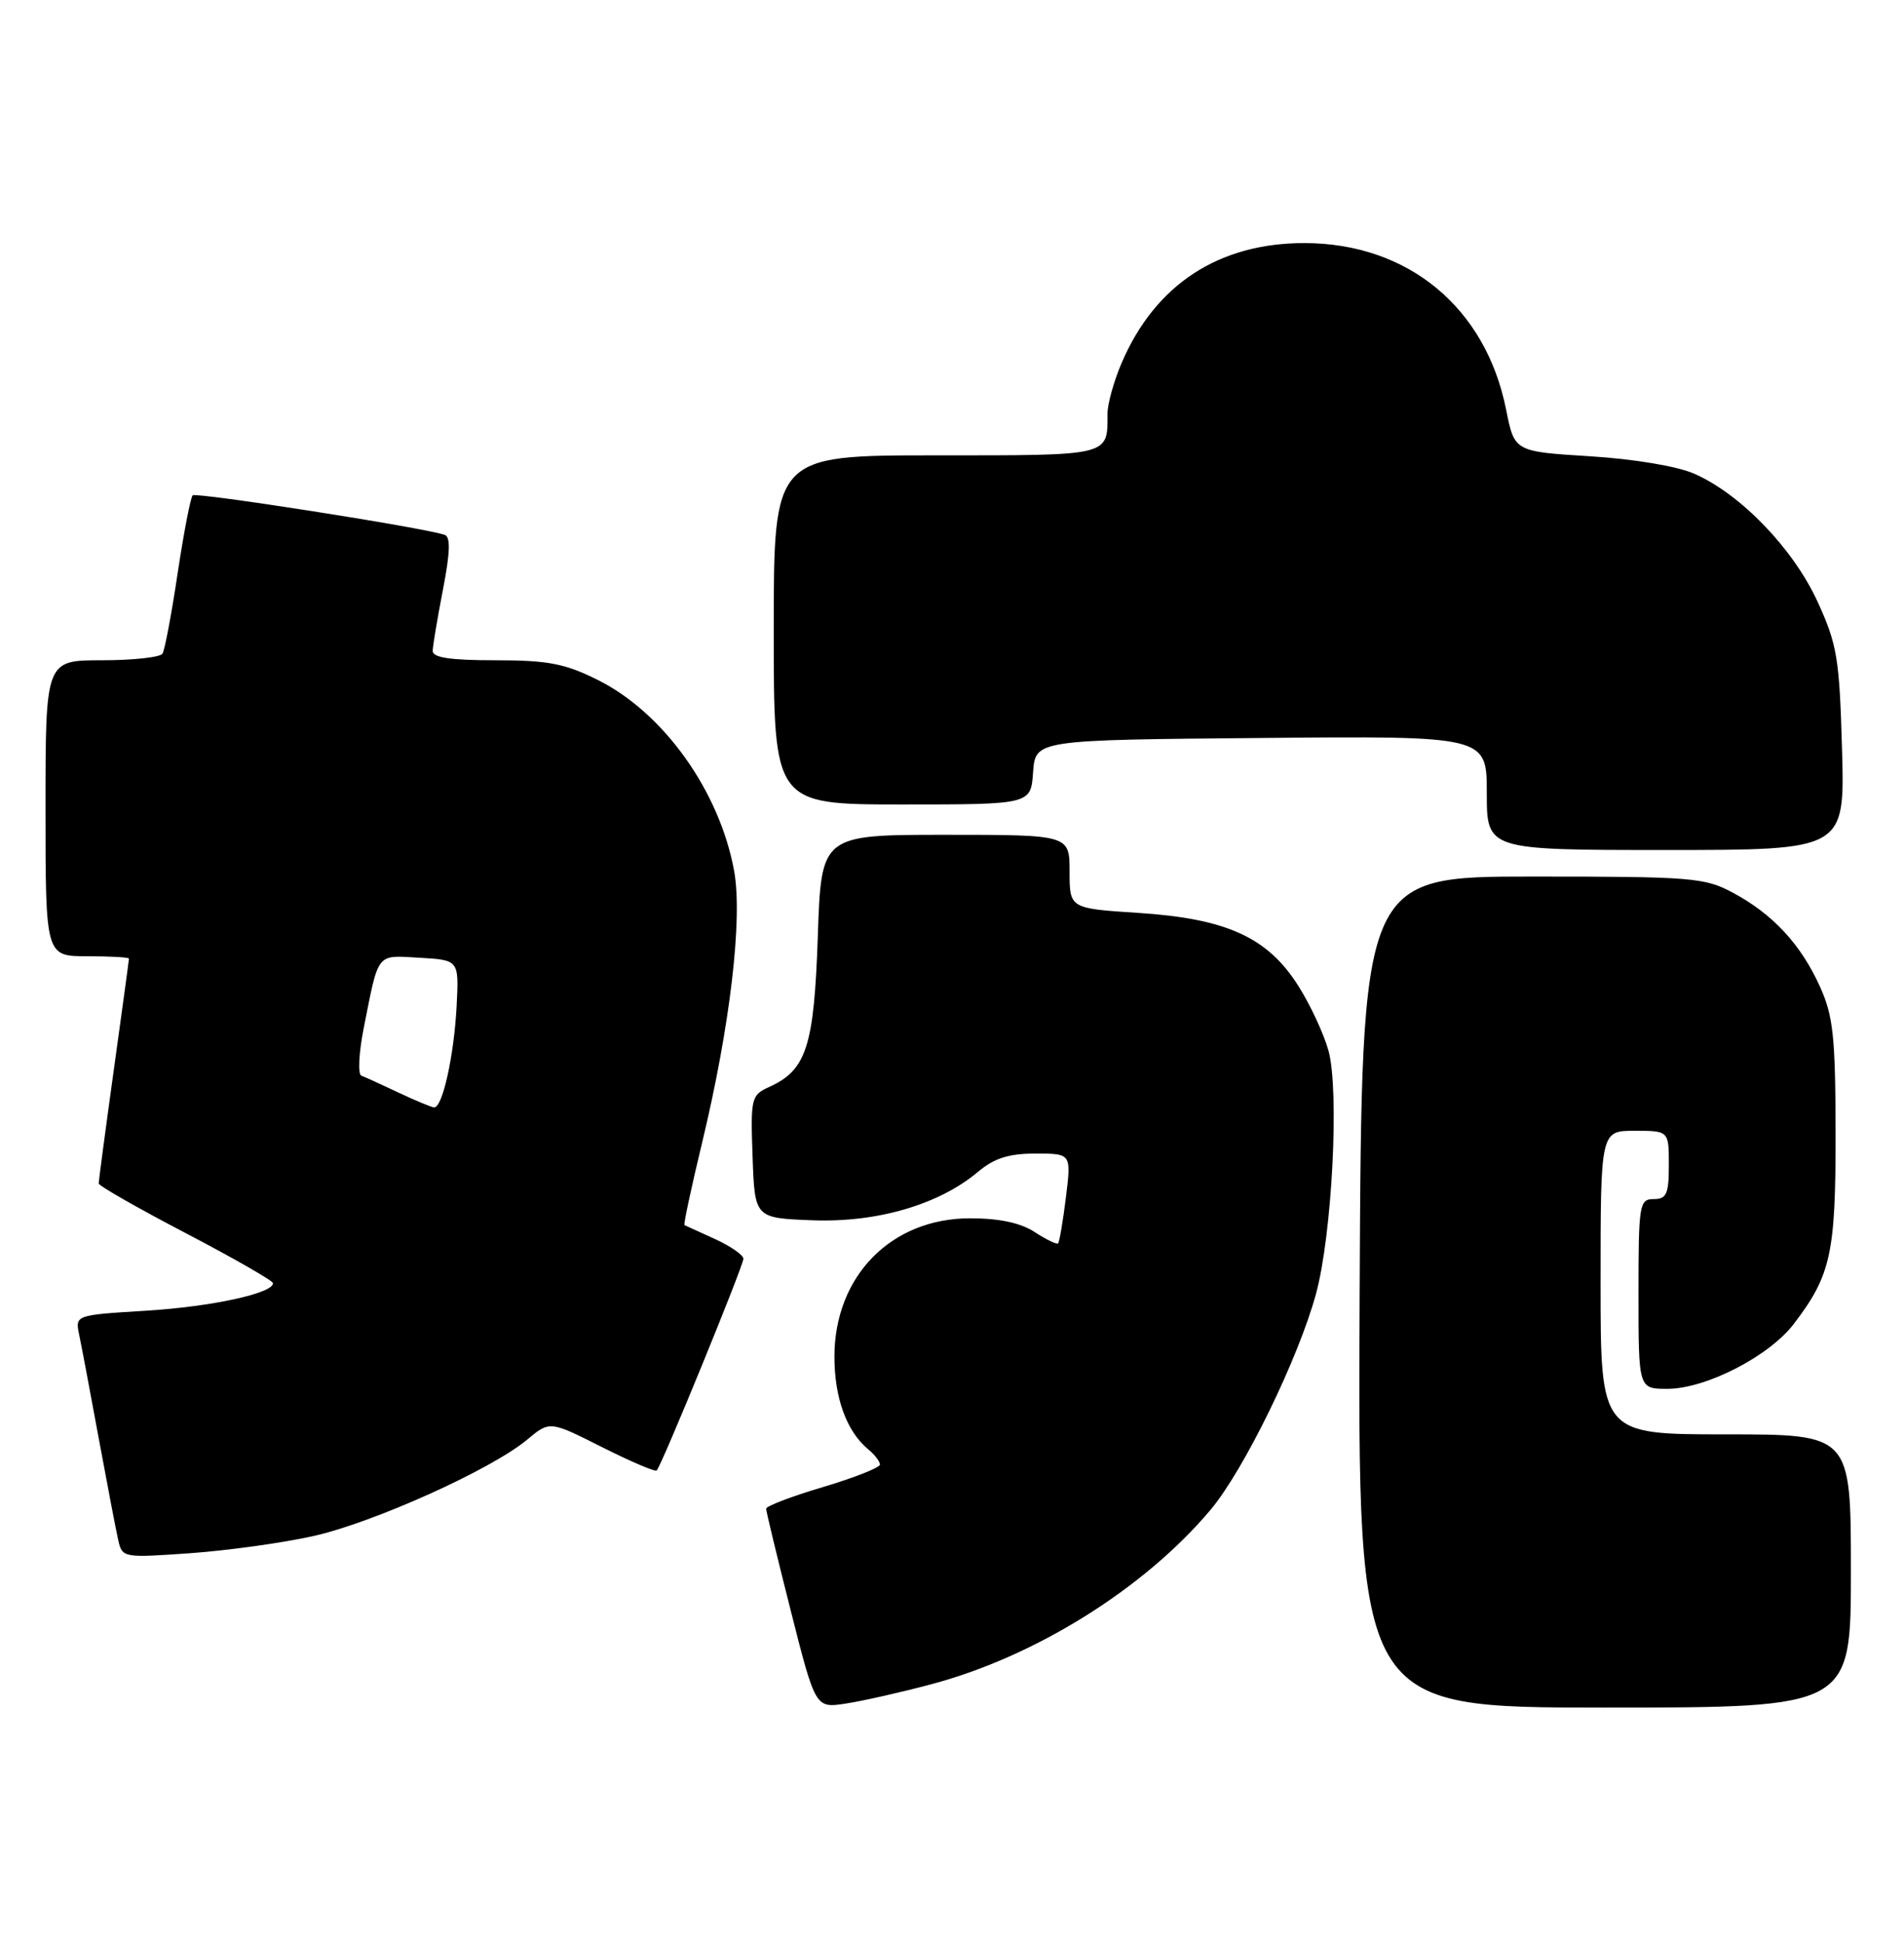 <?xml version="1.0" encoding="UTF-8" standalone="no"?>
<!DOCTYPE svg PUBLIC "-//W3C//DTD SVG 1.1//EN" "http://www.w3.org/Graphics/SVG/1.1/DTD/svg11.dtd" >
<svg xmlns="http://www.w3.org/2000/svg" xmlns:xlink="http://www.w3.org/1999/xlink" version="1.1" viewBox="0 0 251 256">
 <g >
 <path fill="currentColor"
d=" M 122.79 221.92 C 136.49 218.28 150.84 209.32 159.57 198.96 C 163.97 193.73 171.15 179.04 173.48 170.50 C 175.60 162.73 176.58 143.78 175.14 138.48 C 174.54 136.28 172.74 132.40 171.14 129.88 C 167.09 123.50 161.69 121.04 150.06 120.29 C 141.00 119.70 141.00 119.70 141.00 114.85 C 141.00 110.00 141.00 110.00 124.63 110.00 C 108.26 110.00 108.26 110.00 107.81 123.41 C 107.31 137.90 106.32 140.99 101.41 143.22 C 99.02 144.31 98.94 144.67 99.21 152.43 C 99.50 160.50 99.50 160.50 107.11 160.79 C 115.64 161.11 123.78 158.73 128.91 154.42 C 131.07 152.61 132.97 152.00 136.51 152.00 C 141.23 152.00 141.23 152.00 140.52 157.75 C 140.13 160.91 139.66 163.65 139.49 163.83 C 139.32 164.01 137.93 163.34 136.41 162.35 C 134.54 161.13 131.76 160.53 127.88 160.53 C 117.47 160.53 110.00 168.16 110.00 178.78 C 110.00 184.19 111.61 188.60 114.43 190.95 C 115.30 191.66 116.00 192.57 116.00 192.98 C 116.00 193.38 112.62 194.71 108.50 195.94 C 104.38 197.16 101.00 198.45 101.00 198.80 C 101.00 199.15 102.46 205.20 104.25 212.26 C 107.50 225.09 107.50 225.09 111.50 224.47 C 113.70 224.14 118.78 222.99 122.79 221.92 Z  M 244.00 207.00 C 244.00 189.00 244.00 189.00 227.50 189.00 C 211.00 189.00 211.00 189.00 211.00 169.00 C 211.00 149.00 211.00 149.00 215.50 149.00 C 220.00 149.00 220.00 149.00 220.00 153.50 C 220.00 157.33 219.70 158.00 218.00 158.00 C 216.11 158.00 216.00 158.67 216.00 170.50 C 216.00 183.00 216.00 183.00 219.80 183.00 C 224.87 183.00 233.21 178.72 236.47 174.45 C 241.38 168.02 242.00 165.16 241.98 149.28 C 241.96 136.58 241.67 133.87 239.92 130.00 C 237.41 124.45 233.74 120.48 228.50 117.66 C 224.74 115.63 223.15 115.50 202.00 115.50 C 179.50 115.50 179.50 115.50 179.24 170.25 C 178.98 225.00 178.98 225.00 211.49 225.00 C 244.00 225.00 244.00 225.00 244.00 207.00 Z  M 41.26 202.41 C 49.20 200.65 64.78 193.63 69.49 189.70 C 72.47 187.21 72.47 187.21 79.34 190.67 C 83.11 192.57 86.37 193.96 86.57 193.76 C 87.22 193.12 98.00 166.79 98.00 165.86 C 98.00 165.37 96.31 164.20 94.25 163.26 C 92.19 162.33 90.38 161.50 90.23 161.43 C 90.09 161.36 91.13 156.48 92.55 150.60 C 96.25 135.23 97.92 121.07 96.78 114.77 C 94.87 104.26 87.48 93.91 78.80 89.59 C 74.47 87.43 72.23 87.00 65.30 87.00 C 59.31 87.00 57.01 86.65 57.04 85.75 C 57.06 85.06 57.67 81.42 58.40 77.66 C 59.35 72.74 59.41 70.73 58.61 70.47 C 55.60 69.48 25.84 64.83 25.40 65.27 C 25.12 65.55 24.23 70.16 23.42 75.52 C 22.62 80.88 21.72 85.65 21.42 86.13 C 21.12 86.61 17.53 87.00 13.44 87.00 C 6.00 87.00 6.00 87.00 6.00 106.50 C 6.00 126.00 6.00 126.00 11.50 126.00 C 14.53 126.00 17.00 126.14 17.00 126.31 C 17.00 126.48 16.10 133.09 15.00 141.00 C 13.90 148.91 13.01 155.63 13.01 155.94 C 13.02 156.25 18.19 159.20 24.51 162.50 C 30.82 165.80 35.99 168.76 35.99 169.08 C 36.01 170.42 27.87 172.18 19.20 172.71 C 9.90 173.28 9.90 173.28 10.44 175.89 C 10.74 177.32 11.90 183.45 13.01 189.50 C 14.13 195.55 15.28 201.58 15.58 202.90 C 16.11 205.27 16.21 205.28 25.06 204.66 C 29.99 204.31 37.27 203.30 41.26 202.41 Z  M 242.83 98.75 C 242.49 86.72 242.19 84.92 239.60 79.27 C 236.40 72.30 229.47 65.10 223.35 62.42 C 221.09 61.43 215.42 60.48 209.58 60.12 C 199.65 59.50 199.65 59.50 198.55 53.99 C 195.87 40.52 185.63 32.06 172.00 32.03 C 160.67 32.01 152.29 37.49 147.86 47.83 C 146.84 50.21 146.00 53.22 146.00 54.50 C 146.00 60.13 146.54 60.00 123.39 60.00 C 102.00 60.00 102.00 60.00 102.00 83.00 C 102.00 106.00 102.00 106.00 118.94 106.00 C 135.89 106.00 135.89 106.00 136.19 101.75 C 136.50 97.50 136.50 97.50 166.25 97.24 C 196.00 96.97 196.00 96.97 196.00 104.49 C 196.00 112.00 196.00 112.00 219.60 112.00 C 243.20 112.00 243.20 112.00 242.83 98.75 Z  M 52.50 143.95 C 50.30 142.91 48.11 141.91 47.64 141.74 C 47.16 141.57 47.30 138.74 47.95 135.46 C 49.96 125.34 49.54 125.87 55.33 126.20 C 60.50 126.50 60.50 126.50 60.20 132.50 C 59.86 139.12 58.32 146.05 57.21 145.92 C 56.82 145.87 54.70 144.99 52.50 143.95 Z "/>
</g>
</svg>